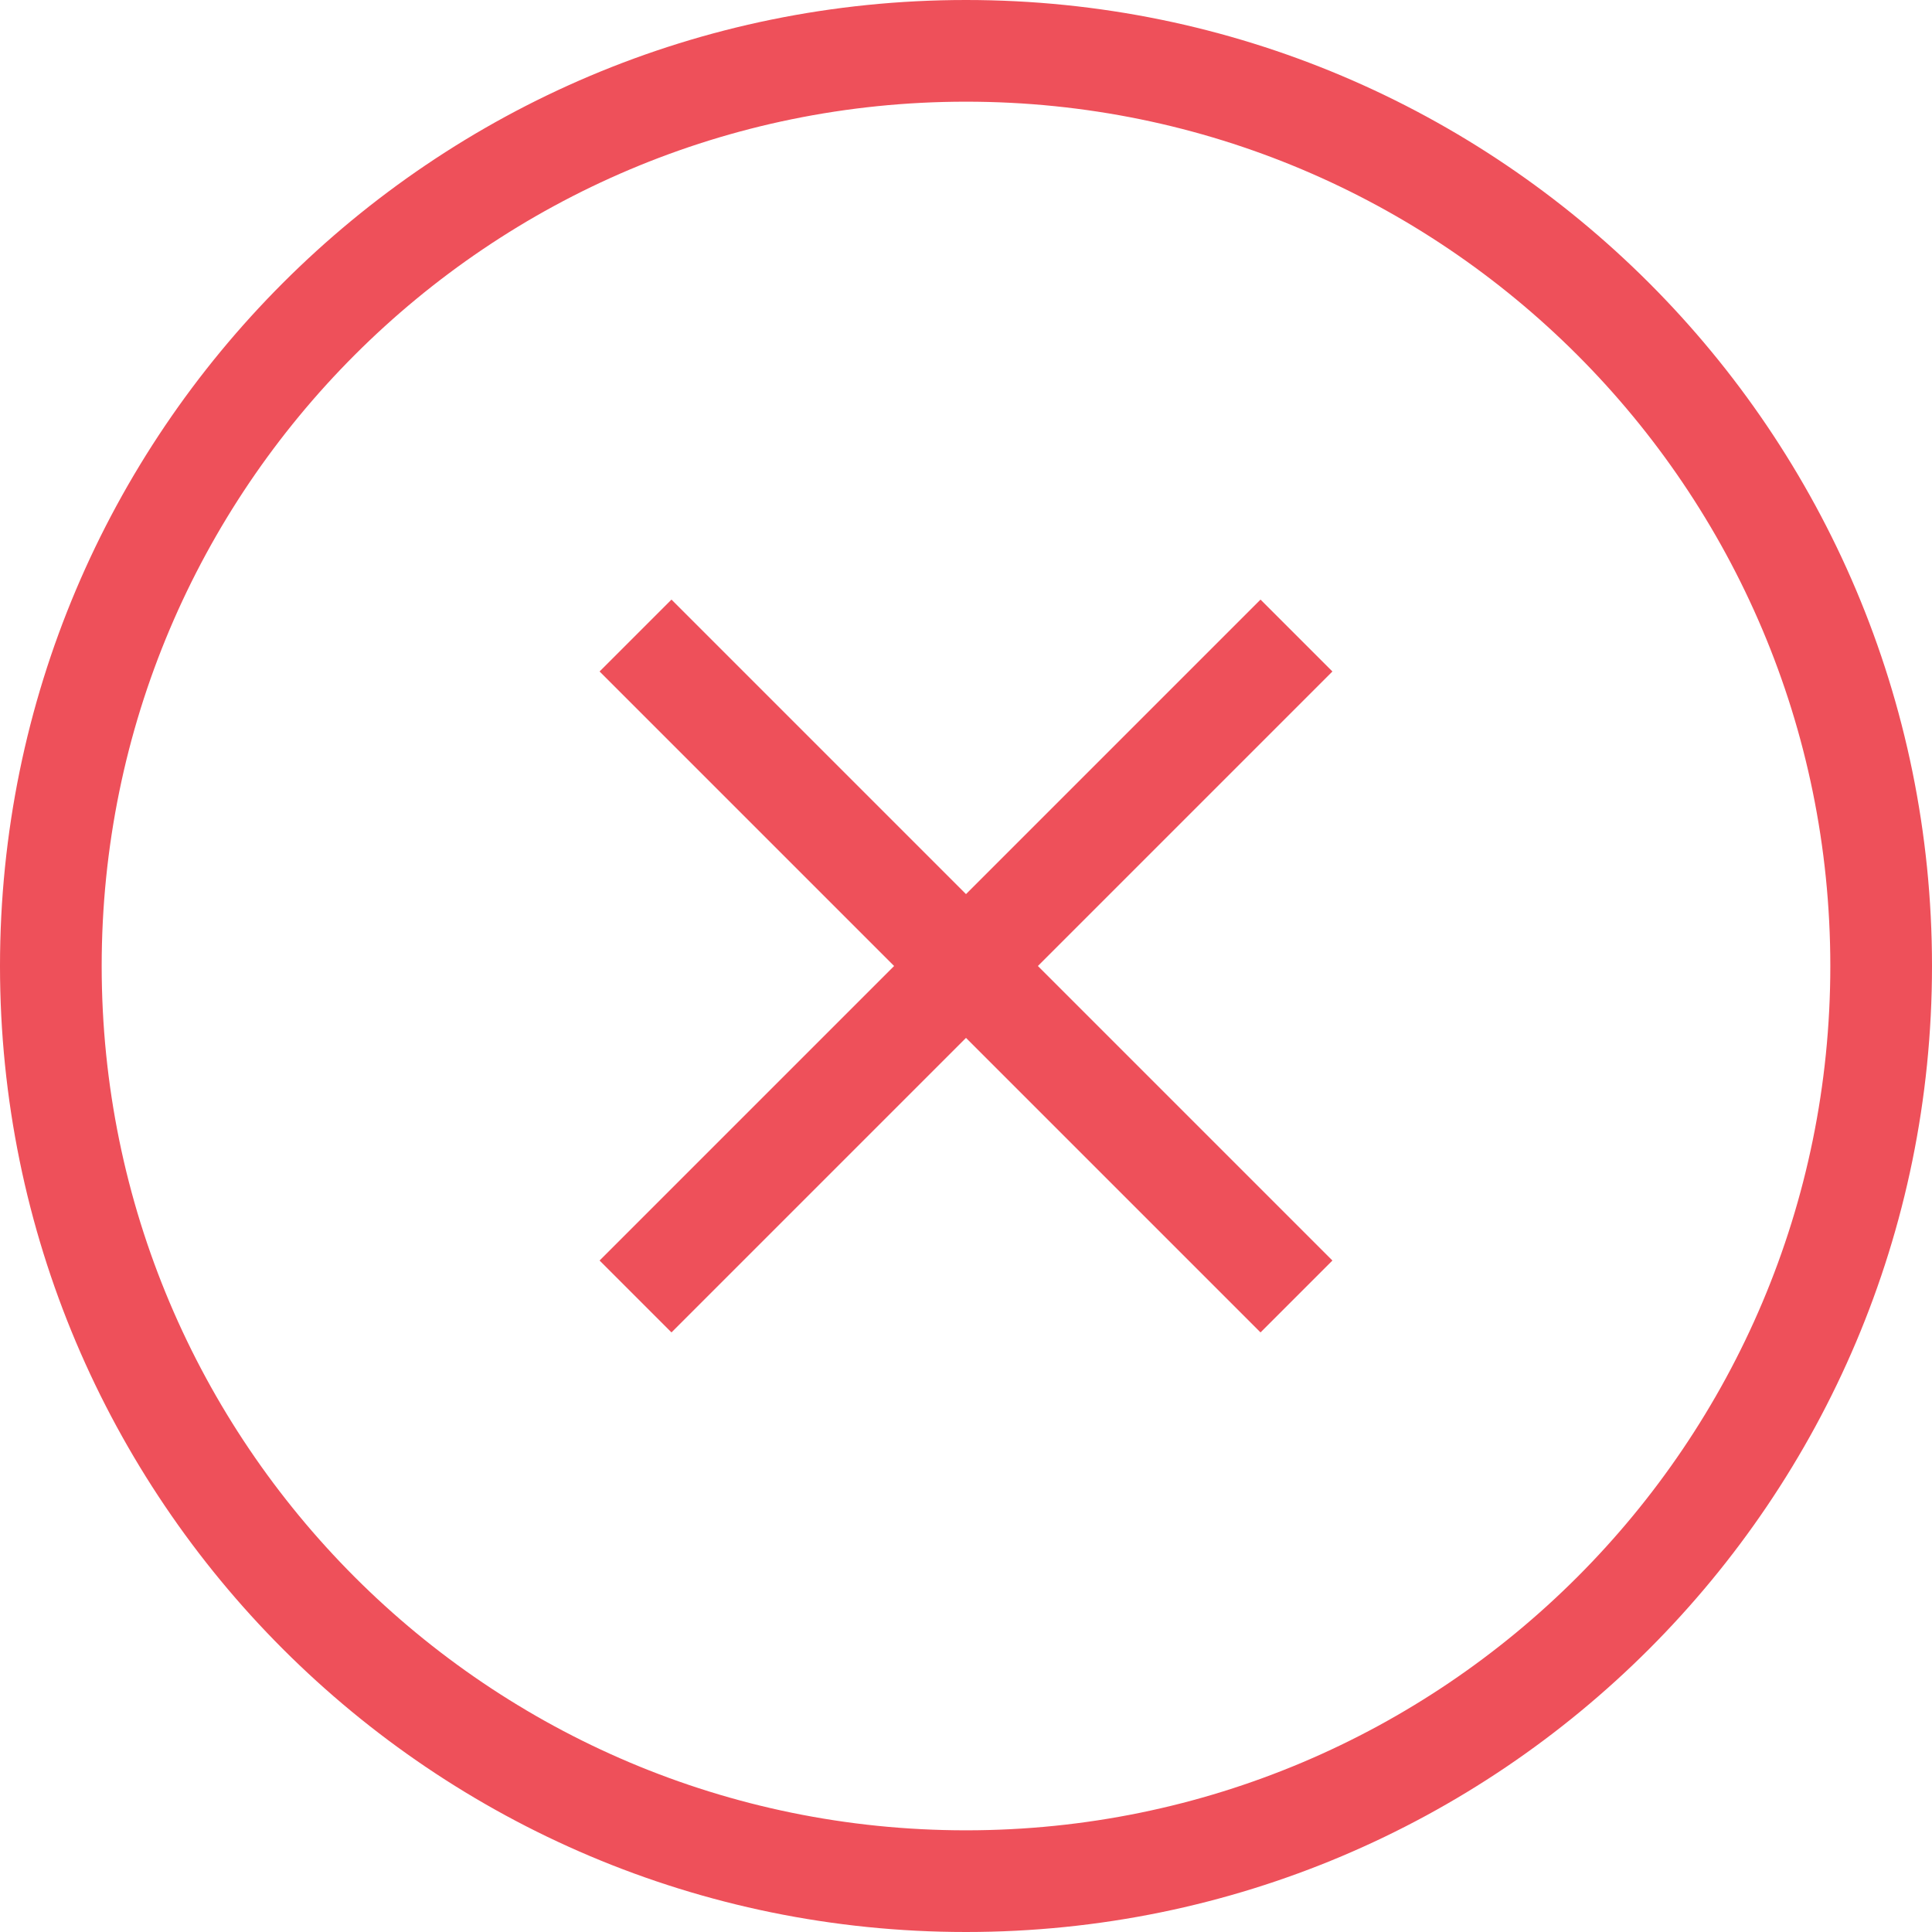 <svg width="76" height="76" viewBox="0 0 76 76" fill="none" xmlns="http://www.w3.org/2000/svg">
<path d="M23.586 26.414L35.172 38L23.586 49.586L26.414 52.414L38 40.828L49.586 52.414L52.414 49.586L40.828 38L52.414 26.414L49.586 23.586L38 35.172L26.414 23.586L23.586 26.414Z" fill="#EE505A"/>
<path fill-rule="evenodd" clip-rule="evenodd" d="M76 38C76 58.987 58.987 76 38 76C17.013 76 0 58.987 0 38C0 17.013 17.013 0 38 0C58.987 0 76 17.013 76 38ZM72 38C72 56.778 56.778 72 38 72C19.222 72 4 56.778 4 38C4 19.222 19.222 4 38 4C56.778 4 72 19.222 72 38Z" fill="#EE505A"/>
</svg>
